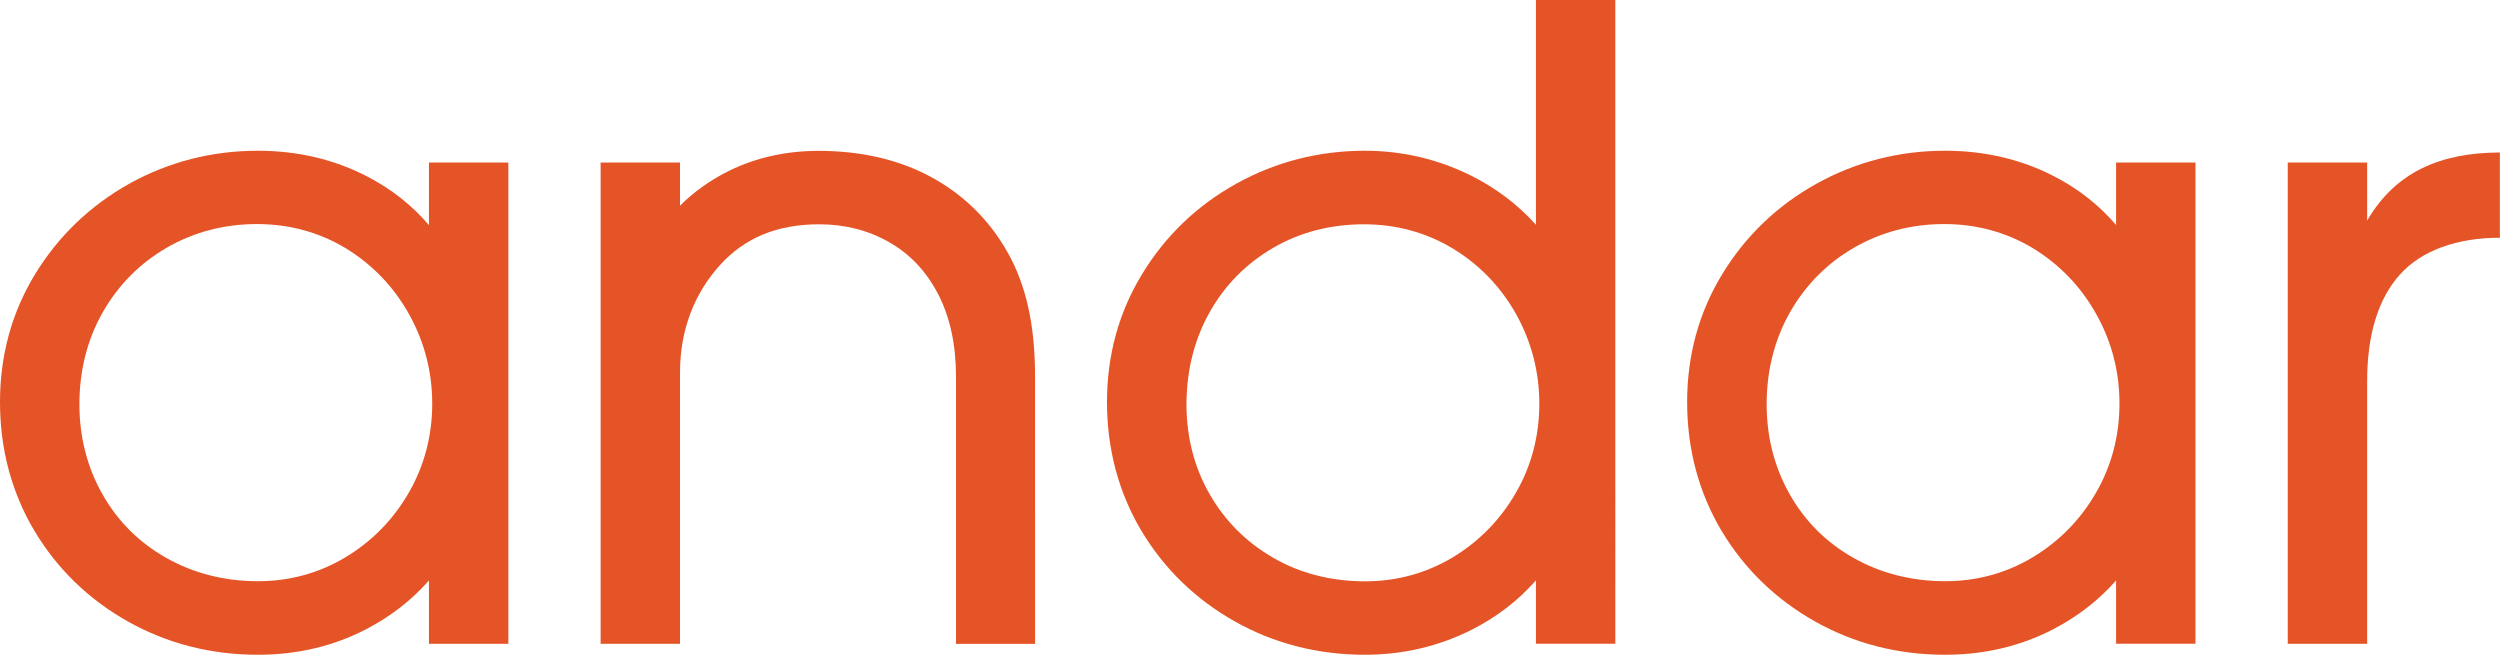<?xml version="1.0" encoding="utf-8"?>
<!-- Generator: Adobe Illustrator 23.1.0, SVG Export Plug-In . SVG Version: 6.00 Build 0)  -->
<svg version="1.1" id="Layer_1" xmlns="http://www.w3.org/2000/svg" xmlns:xlink="http://www.w3.org/1999/xlink" x="0px" y="0px"
	 viewBox="0 0 213.78 55.99" style="enable-background:new 0 0 213.78 55.99;" xml:space="preserve">
<style type="text/css">
	.st0{fill:#E55427;}
</style>
<g>
	<g>
		<g>
			<g>
				<path class="st0" d="M36.67,19.24c-1.45-1.7-3.22-3.09-5.29-4.16c-2.8-1.45-5.94-2.19-9.33-2.19c-3.92,0-7.62,0.95-10.98,2.81
					C7.71,17.58,5,20.18,3.01,23.43C1.01,26.7,0,30.38,0,34.37c0,4.03,0.99,7.73,2.93,11c1.95,3.27,4.64,5.88,8,7.77
					c3.36,1.89,7.1,2.85,11.13,2.85c3.34,0,6.46-0.73,9.26-2.19c2.08-1.08,3.87-2.47,5.36-4.16v5.41h6.79V13.9h-6.79V19.24z
					 M34.98,26.87c1.31,2.35,1.98,4.93,1.98,7.64c0,2.76-0.68,5.33-2.01,7.63c-1.33,2.3-3.15,4.16-5.42,5.52
					c-2.25,1.35-4.77,2.04-7.47,2.04c-2.86,0-5.49-0.67-7.82-1.98c-2.33-1.31-4.17-3.14-5.47-5.44c-1.31-2.3-1.98-4.9-1.98-7.71
					c0-2.9,0.68-5.56,2.01-7.89c1.33-2.32,3.17-4.18,5.48-5.51c2.31-1.33,4.9-2.01,7.7-2.01c2.76,0,5.31,0.7,7.59,2.07
					C31.85,22.63,33.67,24.52,34.98,26.87z"/>
				<path class="st0" d="M79.95,15.32c-2.82-1.61-6.17-2.42-9.95-2.42c-2.74,0-5.3,0.56-7.6,1.68c-1.57,0.75-3.17,1.9-4.25,3.01
					V13.9h-6.79v41.15h6.79V31.85c0-3.7,1.26-6.78,3.39-9.15c2.13-2.37,4.92-3.52,8.53-3.52c2.19,0,4.2,0.52,5.98,1.54
					c1.78,1.02,3.15,2.47,4.17,4.43c1.01,1.95,1.53,4.33,1.53,7.06v22.85h6.76V32.21c0-3.76-0.55-7.14-2.03-10.04
					C84.97,19.24,82.78,16.94,79.95,15.32z"/>
				<path class="st0" d="M131.33,19.21c-1.53-1.71-3.38-3.11-5.51-4.18c-2.85-1.42-5.91-2.14-9.11-2.14
					c-3.93,0-7.62,0.95-10.98,2.81c-3.37,1.87-6.08,4.47-8.06,7.73c-2,3.27-3.01,6.95-3.01,10.94c0,4.03,0.99,7.73,2.93,11
					c1.95,3.26,4.64,5.88,8,7.77c3.36,1.89,7.1,2.85,11.13,2.85c3.25,0,6.32-0.72,9.15-2.15c2.11-1.07,3.95-2.48,5.47-4.21v5.42
					h6.79V0h-6.79V19.21z M116.65,19.18c2.75,0,5.3,0.7,7.58,2.07c2.28,1.38,4.1,3.27,5.42,5.62c1.31,2.36,1.98,4.93,1.98,7.65
					c0,2.76-0.68,5.33-2.01,7.63c-1.33,2.3-3.15,4.16-5.41,5.52c-2.26,1.35-4.77,2.04-7.48,2.04c-2.9,0-5.55-0.68-7.85-2.01
					c-2.31-1.33-4.14-3.17-5.44-5.44c-1.31-2.28-1.98-4.86-1.98-7.67c0-2.91,0.67-5.56,1.98-7.89c1.3-2.32,3.13-4.17,5.44-5.51
					C111.18,19.85,113.79,19.18,116.65,19.18z"/>
				<path class="st0" d="M180.95,19.24c-1.45-1.7-3.22-3.09-5.29-4.16c-2.8-1.45-5.94-2.19-9.33-2.19c-3.93,0-7.62,0.95-10.98,2.81
					c-3.37,1.87-6.08,4.47-8.07,7.73c-2,3.27-3.01,6.95-3.01,10.94c0,4.03,0.99,7.73,2.93,11c1.95,3.26,4.64,5.88,8,7.77
					c3.36,1.89,7.1,2.85,11.13,2.85c3.34,0,6.46-0.73,9.26-2.19c2.08-1.08,3.87-2.47,5.36-4.16v5.41h6.79V13.9h-6.79V19.24z
					 M179.26,26.87c1.32,2.35,1.98,4.93,1.98,7.64c0,2.76-0.68,5.33-2.01,7.63c-1.33,2.3-3.15,4.16-5.42,5.52
					c-2.25,1.35-4.76,2.04-7.47,2.04c-2.86,0-5.49-0.67-7.82-1.98c-2.33-1.31-4.17-3.14-5.47-5.44c-1.31-2.3-1.98-4.9-1.98-7.71
					c0-2.9,0.68-5.56,2.01-7.89c1.33-2.32,3.17-4.18,5.48-5.51c2.31-1.33,4.9-2.01,7.7-2.01c2.76,0,5.31,0.7,7.59,2.07
					C176.13,22.63,177.95,24.52,179.26,26.87z"/>
			</g>
			<g>
				<path class="st0" d="M202.42,18.86V13.9h-6.79v41.15h6.79V32.59c0-3.94,0.93-7.02,2.79-9.1c1.84-2.06,4.87-3.16,8.56-3.16v-7.29
					C208.73,13.05,204.86,14.68,202.42,18.86z"/>
			</g>
		</g>
	</g>
</g>
</svg>
